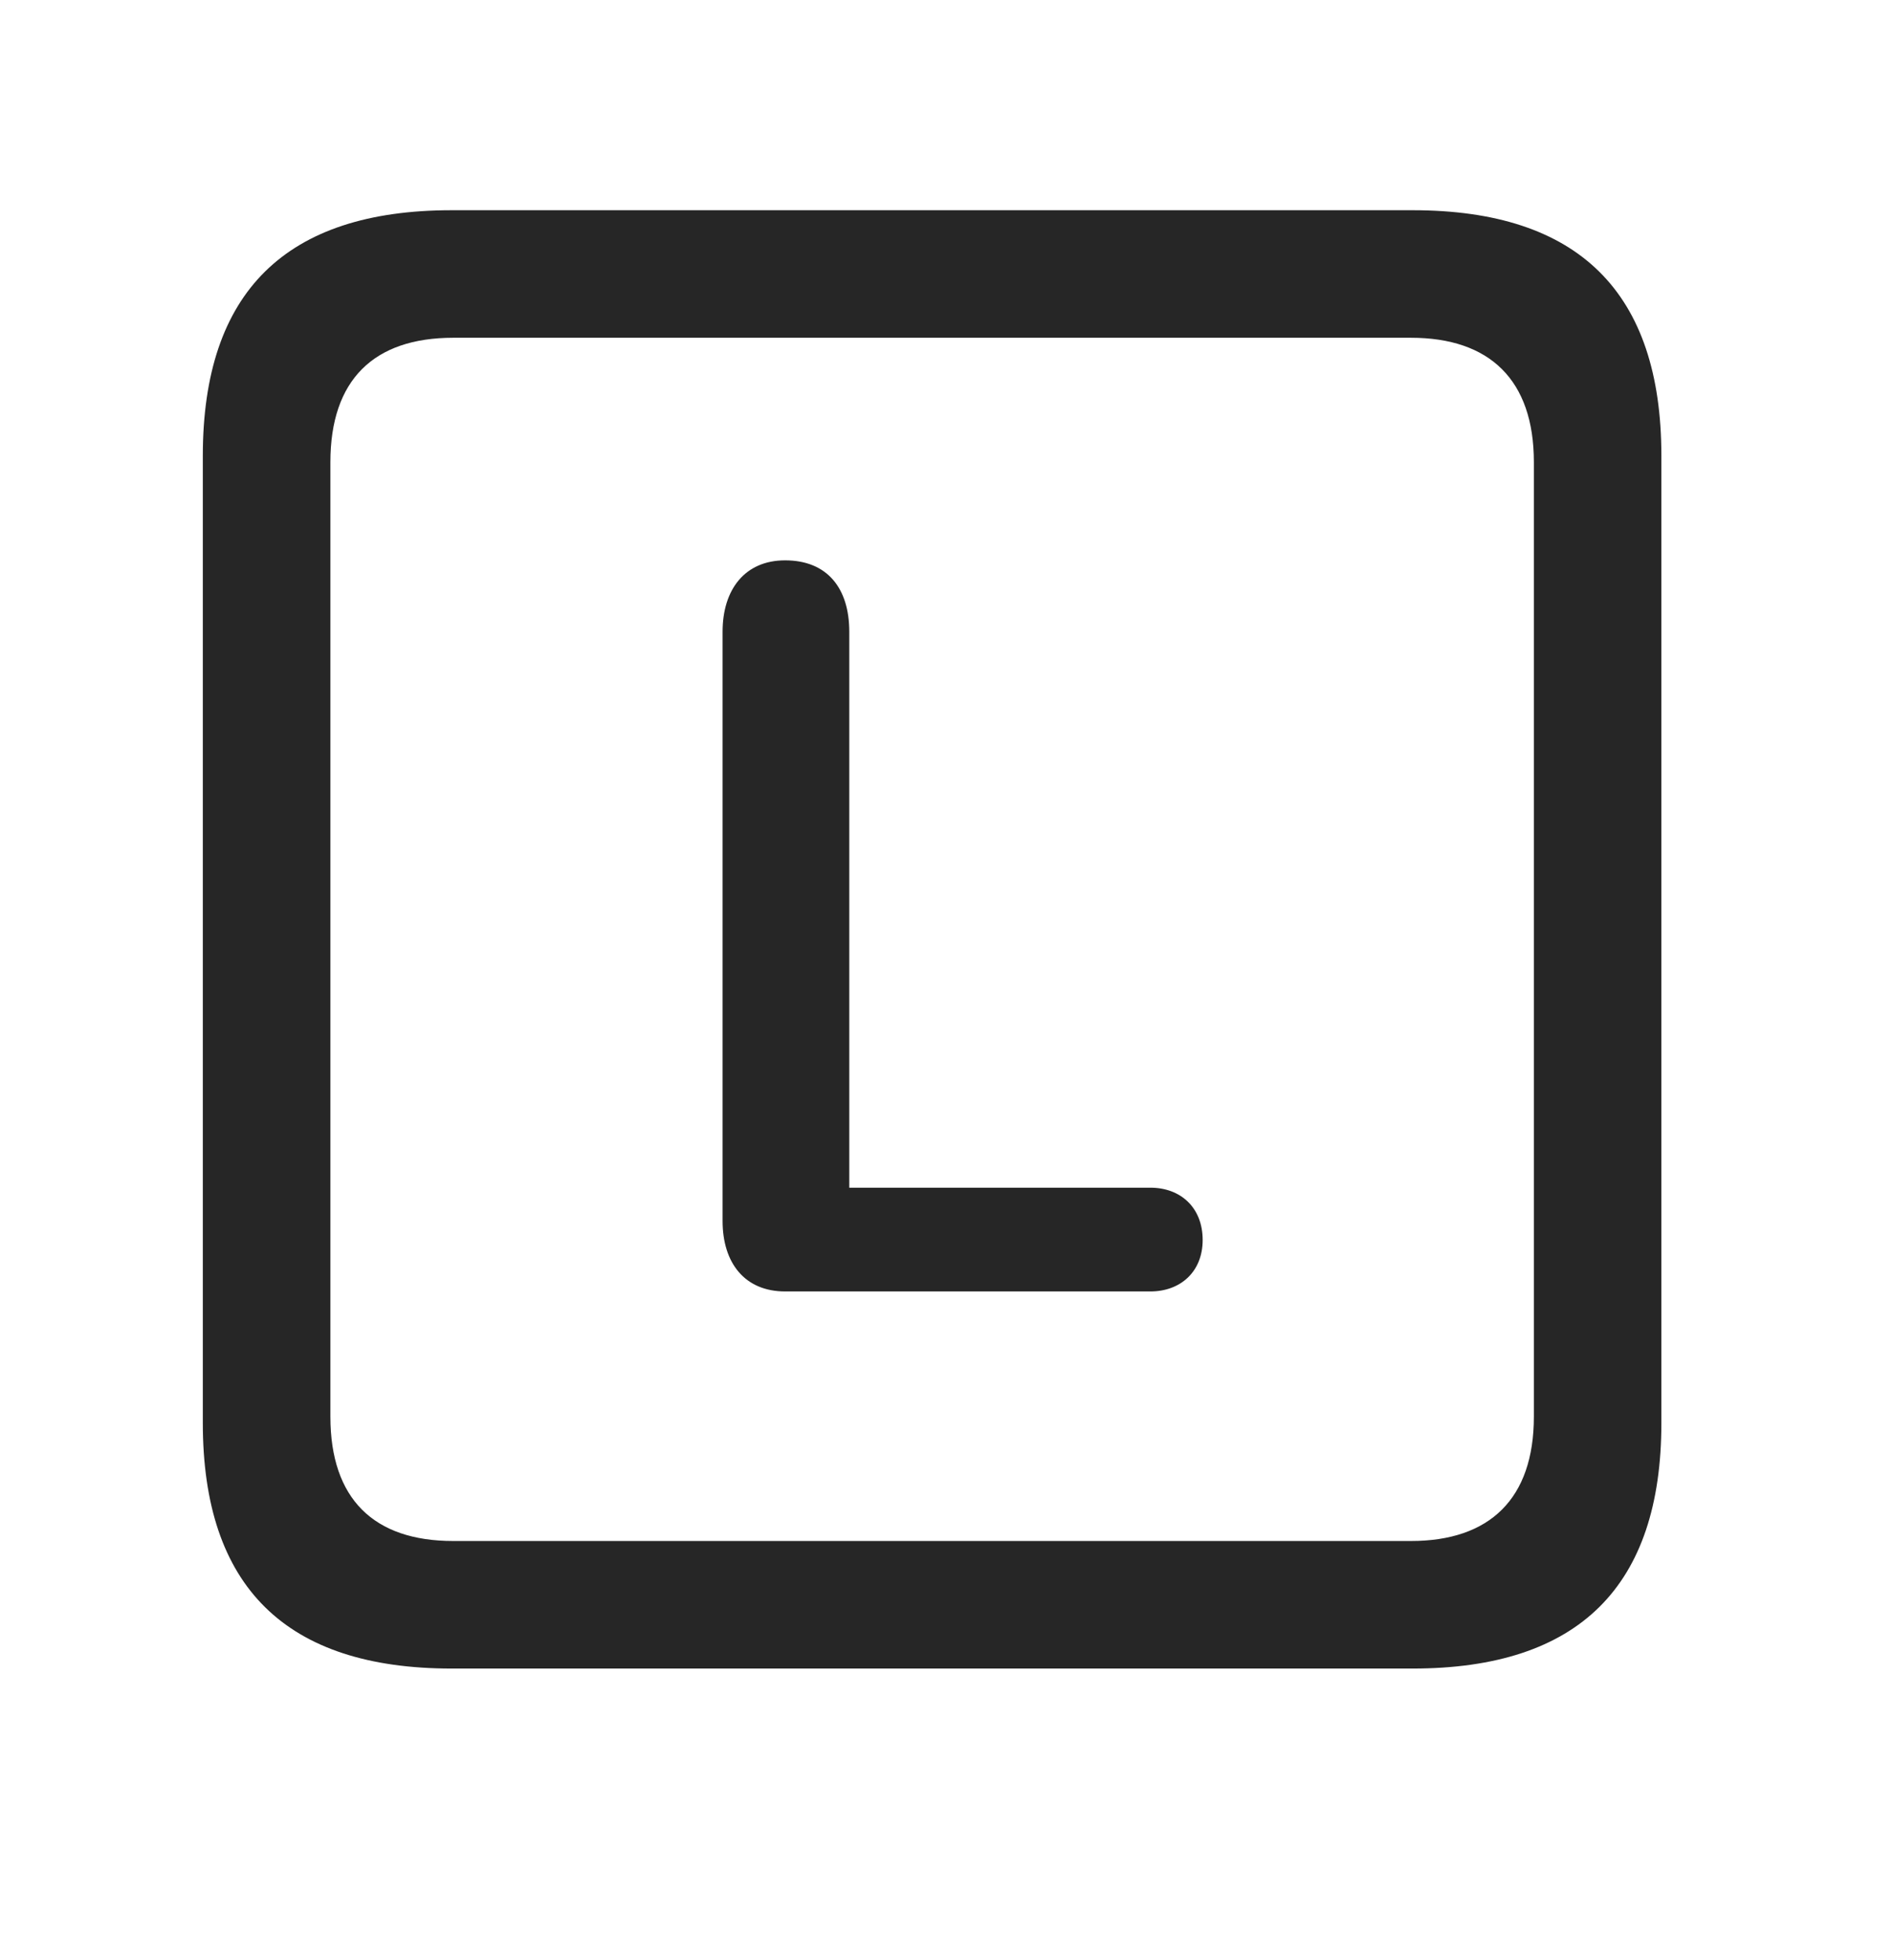 <svg width="28" height="29" viewBox="0 0 28 29" fill="currentColor" xmlns="http://www.w3.org/2000/svg">
<g clip-path="url(#clip0_2207_37669)">
<path d="M6.68 24.685H20.895C23.355 24.685 24.574 23.466 24.574 21.052V6.743C24.574 4.329 23.355 3.11 20.895 3.11H6.68C4.23 3.11 3 4.317 3 6.743V21.052C3 23.477 4.23 24.685 6.68 24.685ZM6.703 22.798C5.531 22.798 4.887 22.177 4.887 20.958V6.837C4.887 5.618 5.531 4.997 6.703 4.997H20.871C22.031 4.997 22.688 5.618 22.688 6.837V20.958C22.688 22.177 22.031 22.798 20.871 22.798H6.703Z" fill="currentColor" fill-opacity="0.85"/>
<path d="M11.613 19.106H17.016C17.461 19.106 17.789 18.814 17.789 18.345C17.789 17.864 17.461 17.571 17.016 17.571H12.562V9.345C12.562 8.7 12.234 8.29 11.613 8.29C11.016 8.29 10.688 8.724 10.688 9.345V18.064C10.688 18.685 11.016 19.106 11.613 19.106Z" fill="currentColor" fill-opacity="0.85"/>
</g>
<defs>
<clipPath id="clip0_2207_37669">
<rect width="21.574" height="21.598" fill="currentColor" transform="translate(3 3.087)"/>
</clipPath>
</defs>
</svg>

